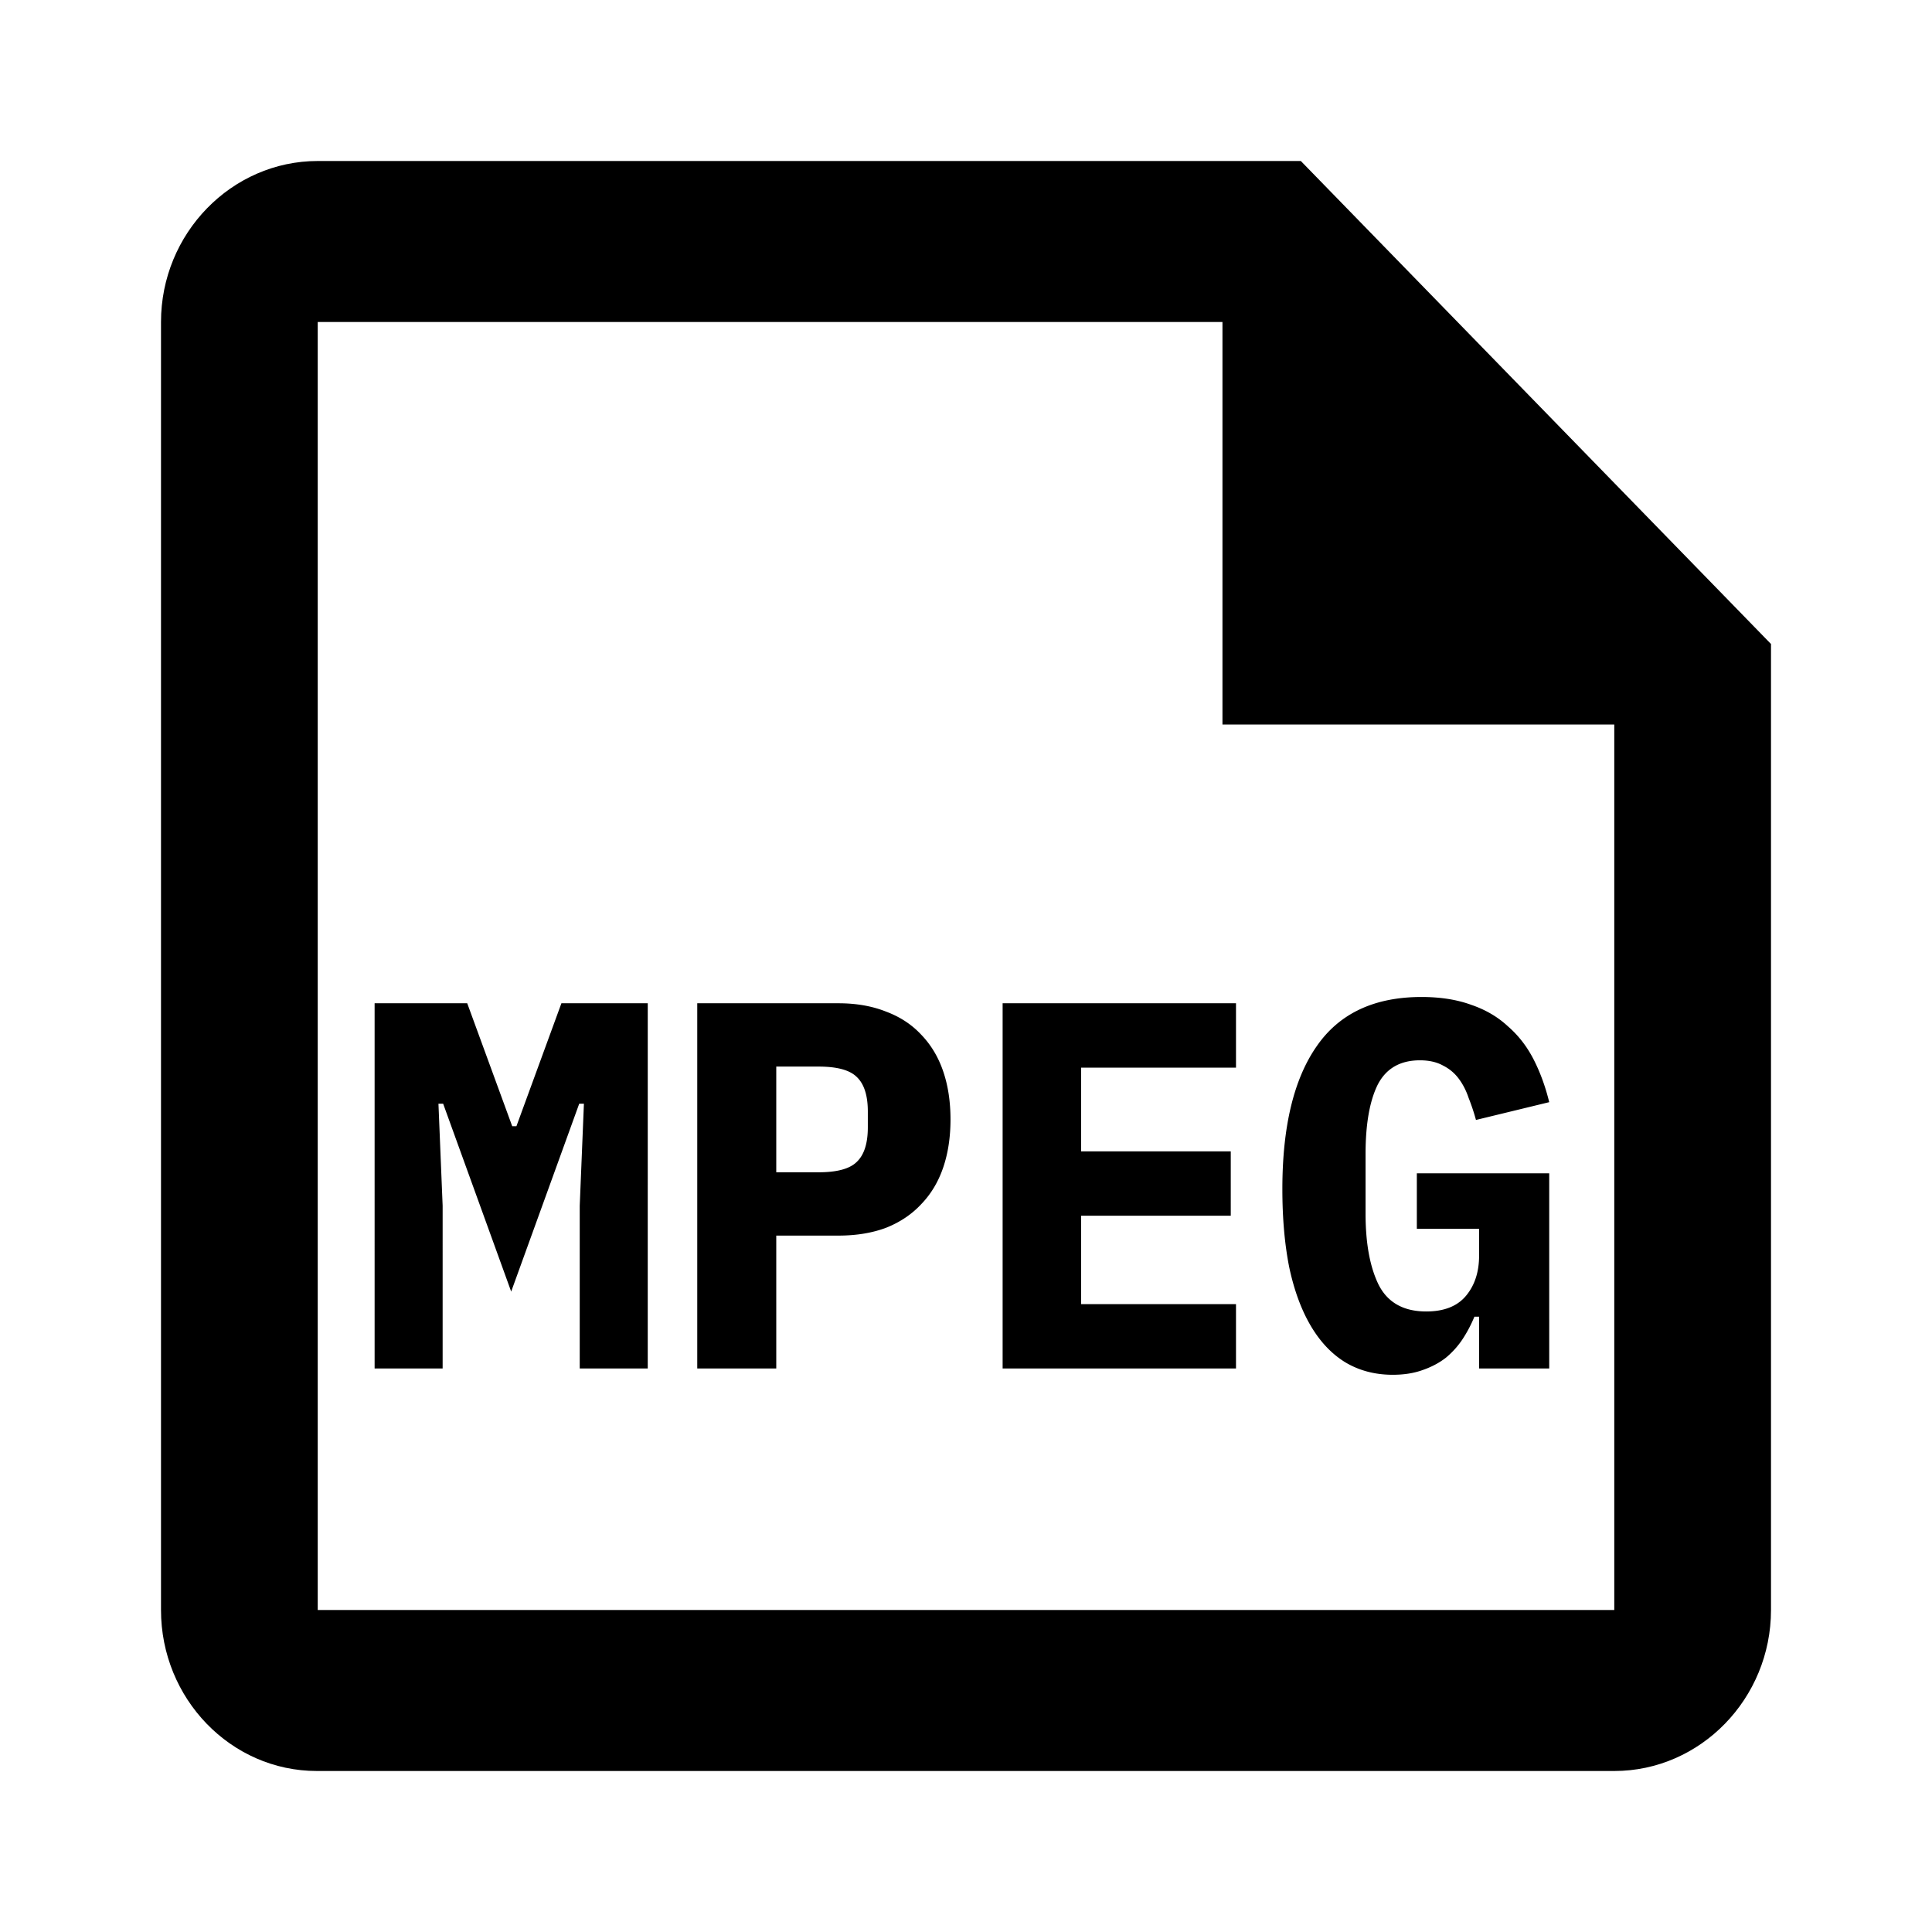<svg xmlns="http://www.w3.org/2000/svg" width="1200" height="1200" fill="none"><path fill="#000" d="M807.965 100h-610.62C143.805 100 100 145 100 200v800c0 55 43.319 100 96.858 100h805.797c53.54 0 97.345-45 97.345-100V400zm194.69 900h-805.31V200H759.29v250h243.365z"/><path fill="#000" d="m360.079 748.925 2.6-63.375h-2.925l-42.25 116.675-42.25-116.675h-2.925l2.6 63.375V850h-42.25V623.15h57.525l27.95 76.375h2.6l27.95-76.375h53.625V850h-42.25zM433.077 850V623.15h87.748q16.576.001 29.575 5.2c8.67 3.25 15.925 8.015 21.775 14.3 6.07 6.285 10.62 13.865 13.65 22.75q4.551 13.326 4.55 29.9.001 16.574-4.55 29.9c-3.03 8.885-7.58 16.465-13.65 22.75-5.85 6.285-13.105 11.16-21.775 14.625q-12.999 4.875-29.575 4.875h-38.673V850zm49.075-121.875h26.323q17.229.001 23.725-6.5 6.825-6.503 6.825-21.45v-9.75q0-14.947-6.825-21.45-6.496-6.501-23.725-6.5h-26.323zM622.75 850V623.15H767.7v39.975h-96.2v52h92.95V755.1H671.5v54.925h96.2V850zM918.7 817.825h-2.925a82 82 0 0 1-7.15 13.65q-4.229 6.503-10.4 11.7-6.18 4.875-14.625 7.8-8.13 2.925-18.525 2.925-16.576 0-29.575-7.8-12.675-7.801-21.45-22.75c-5.85-9.965-10.295-22.1-13.325-36.4-2.82-14.3-4.225-30.44-4.225-48.425 0-38.565 7.04-68.035 21.125-88.4q21.12-30.876 65.325-30.875 17.549 0 30.875 4.875 13.321 4.551 22.75 13.325c6.5 5.635 11.805 12.46 15.925 20.475q6.173 12.024 9.75 26.65l-45.5 11.05a127 127 0 0 0-4.55-13.65c-1.52-4.55-3.575-8.56-6.175-12.025q-3.9-5.199-9.75-8.125c-3.9-2.165-8.67-3.25-14.3-3.25q-18.525-.001-26.325 15.275-7.476 15.278-7.475 42.9v37.05c0 18.415 2.705 33.15 8.125 44.2q8.446 16.575 29.575 16.575c11.05 0 19.28-3.25 24.7-9.75q8.124-9.749 8.125-25.025v-16.575h-38.675v-34.45h82.225V850H918.7z"/></svg>